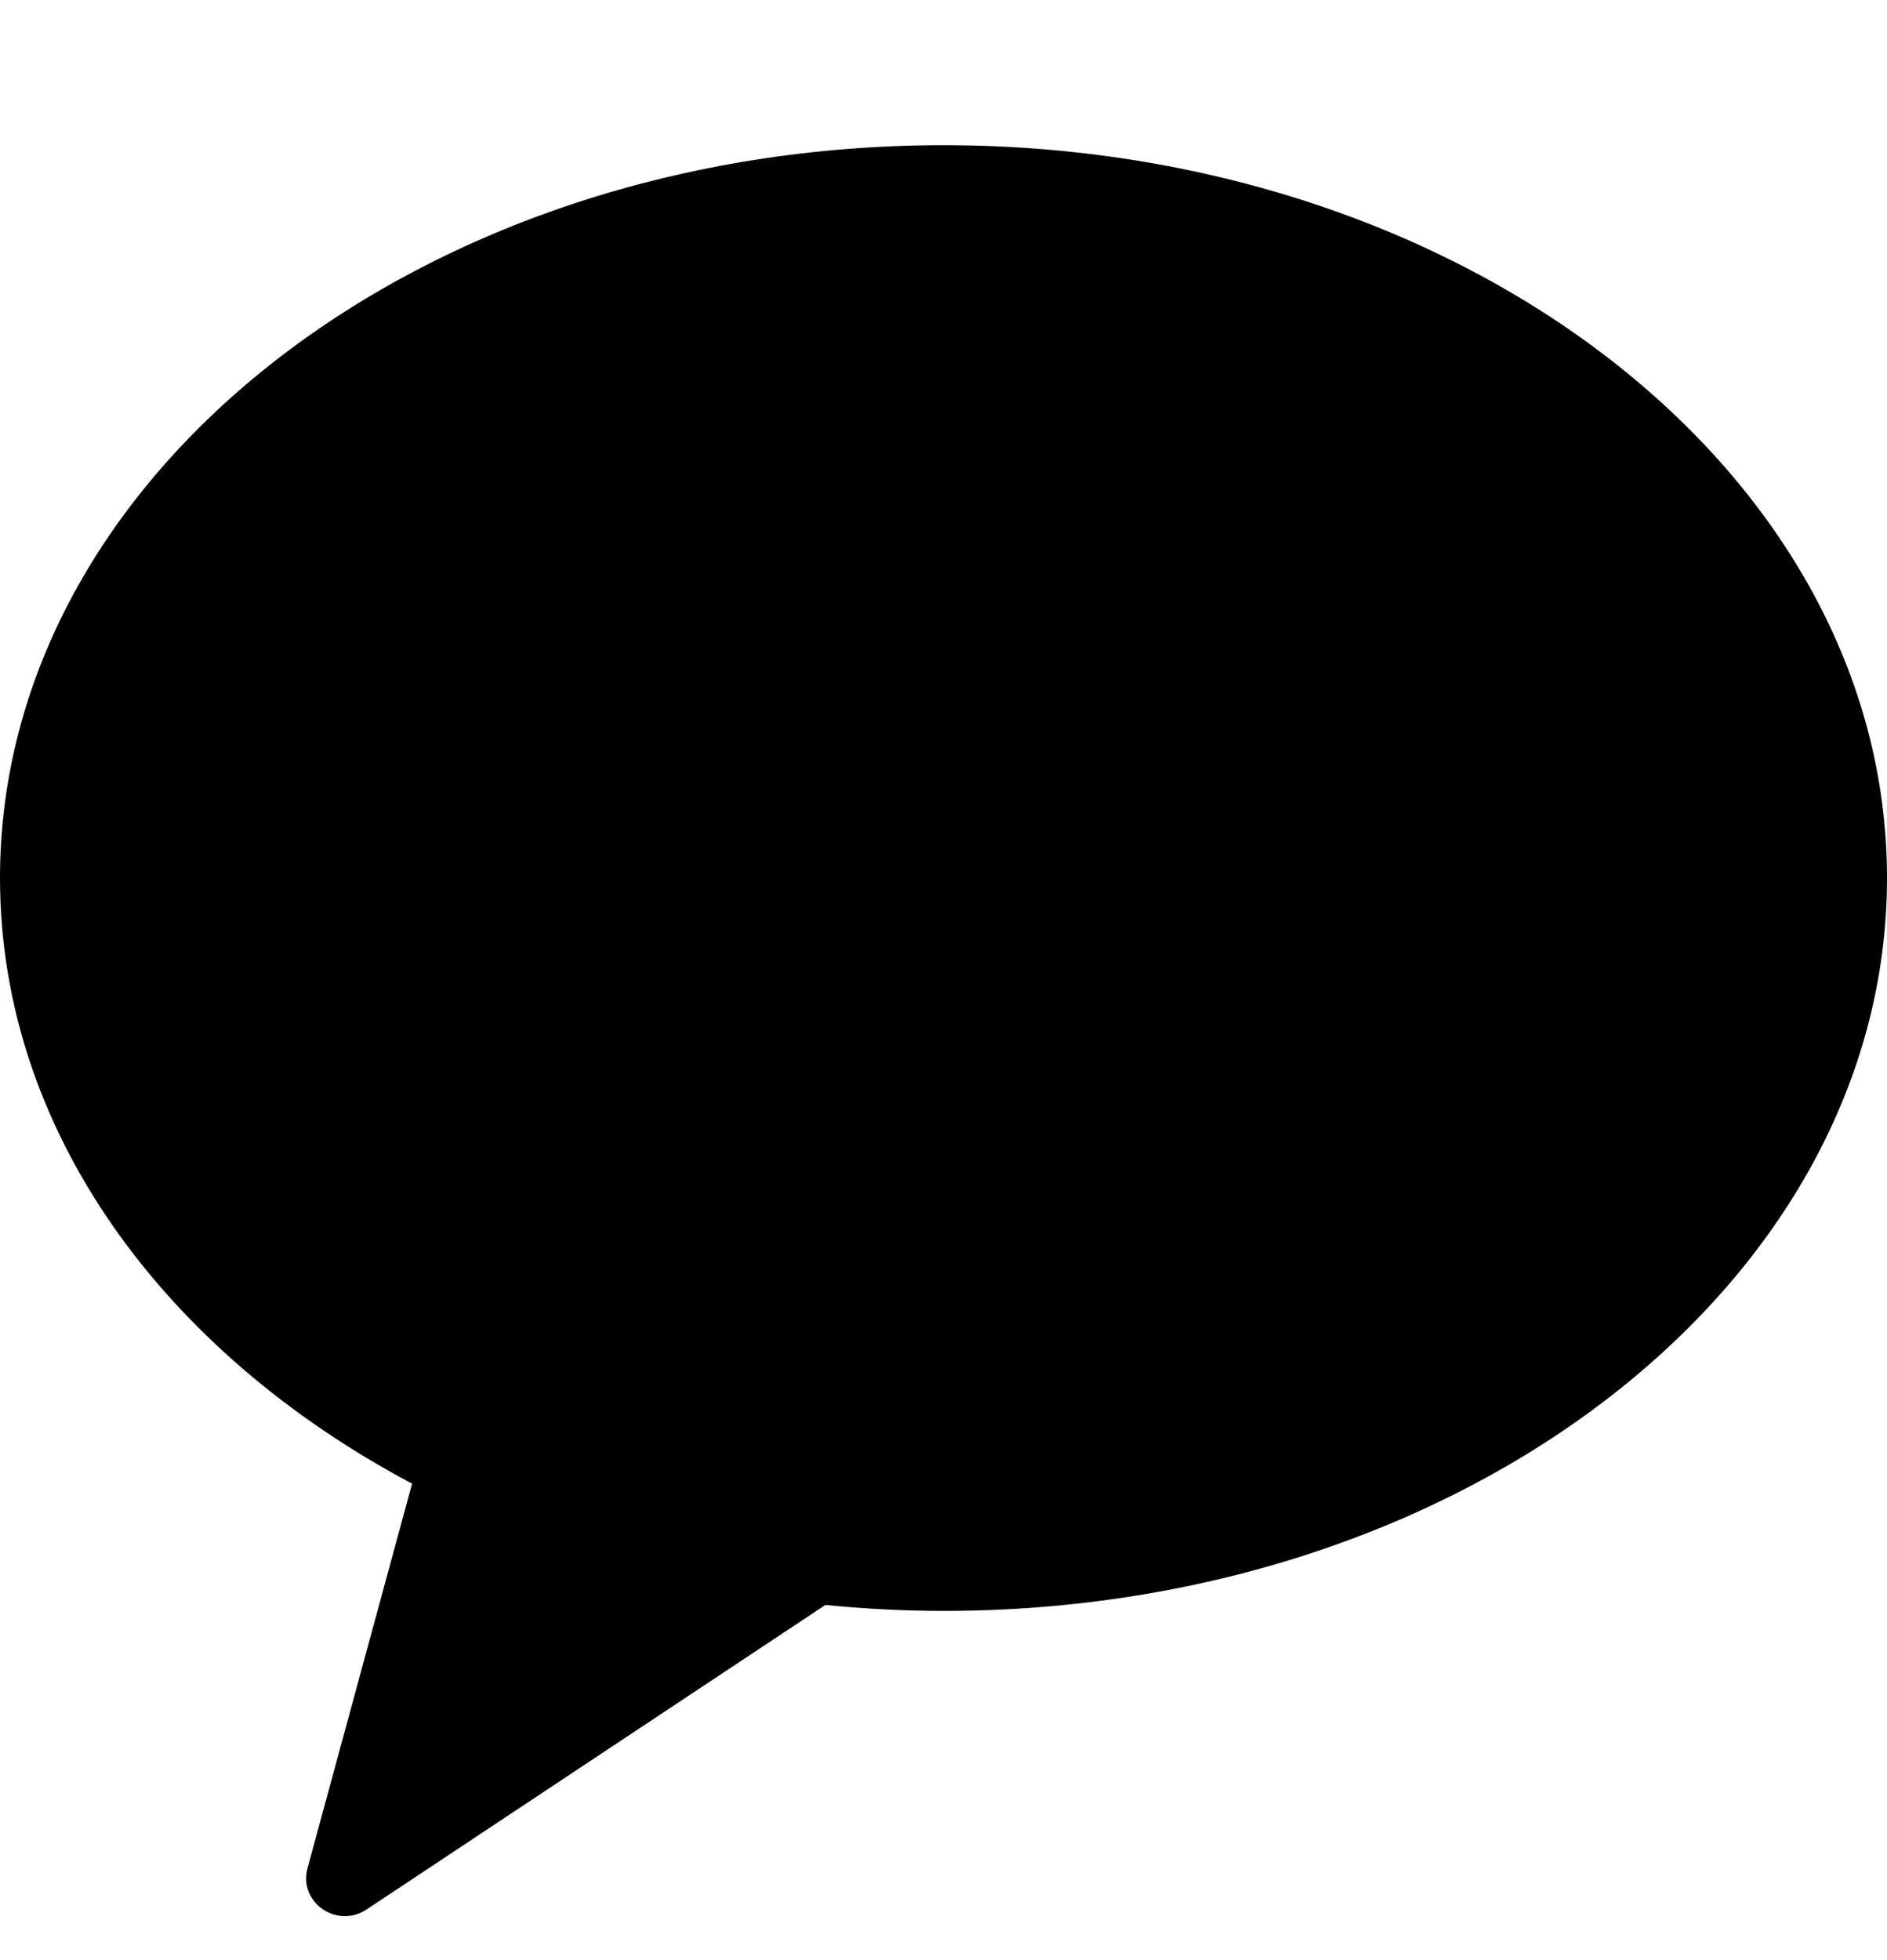 <svg xmlns="http://www.w3.org/2000/svg" width="26" height="27" viewBox="0 0 26 27">
    <g fill="none" fill-rule="evenodd">
        <g fill="#000">
            <g>
                <g>
                    <path d="M0 11.095c0 3.467 2.25 6.523 5.678 8.342l-1.441 5.297c-.128.468.404.84.813.569l6.322-4.195c.535.052 1.076.082 1.628.082 7.179 0 13-4.52 13-10.095C26 5.52 20.179 1 13 1 5.82 1 0 5.52 0 11.095z" transform="translate(-860 -901) translate(700 886) translate(160 16)"/>
                </g>
            </g>
        </g>
    </g>
</svg>
